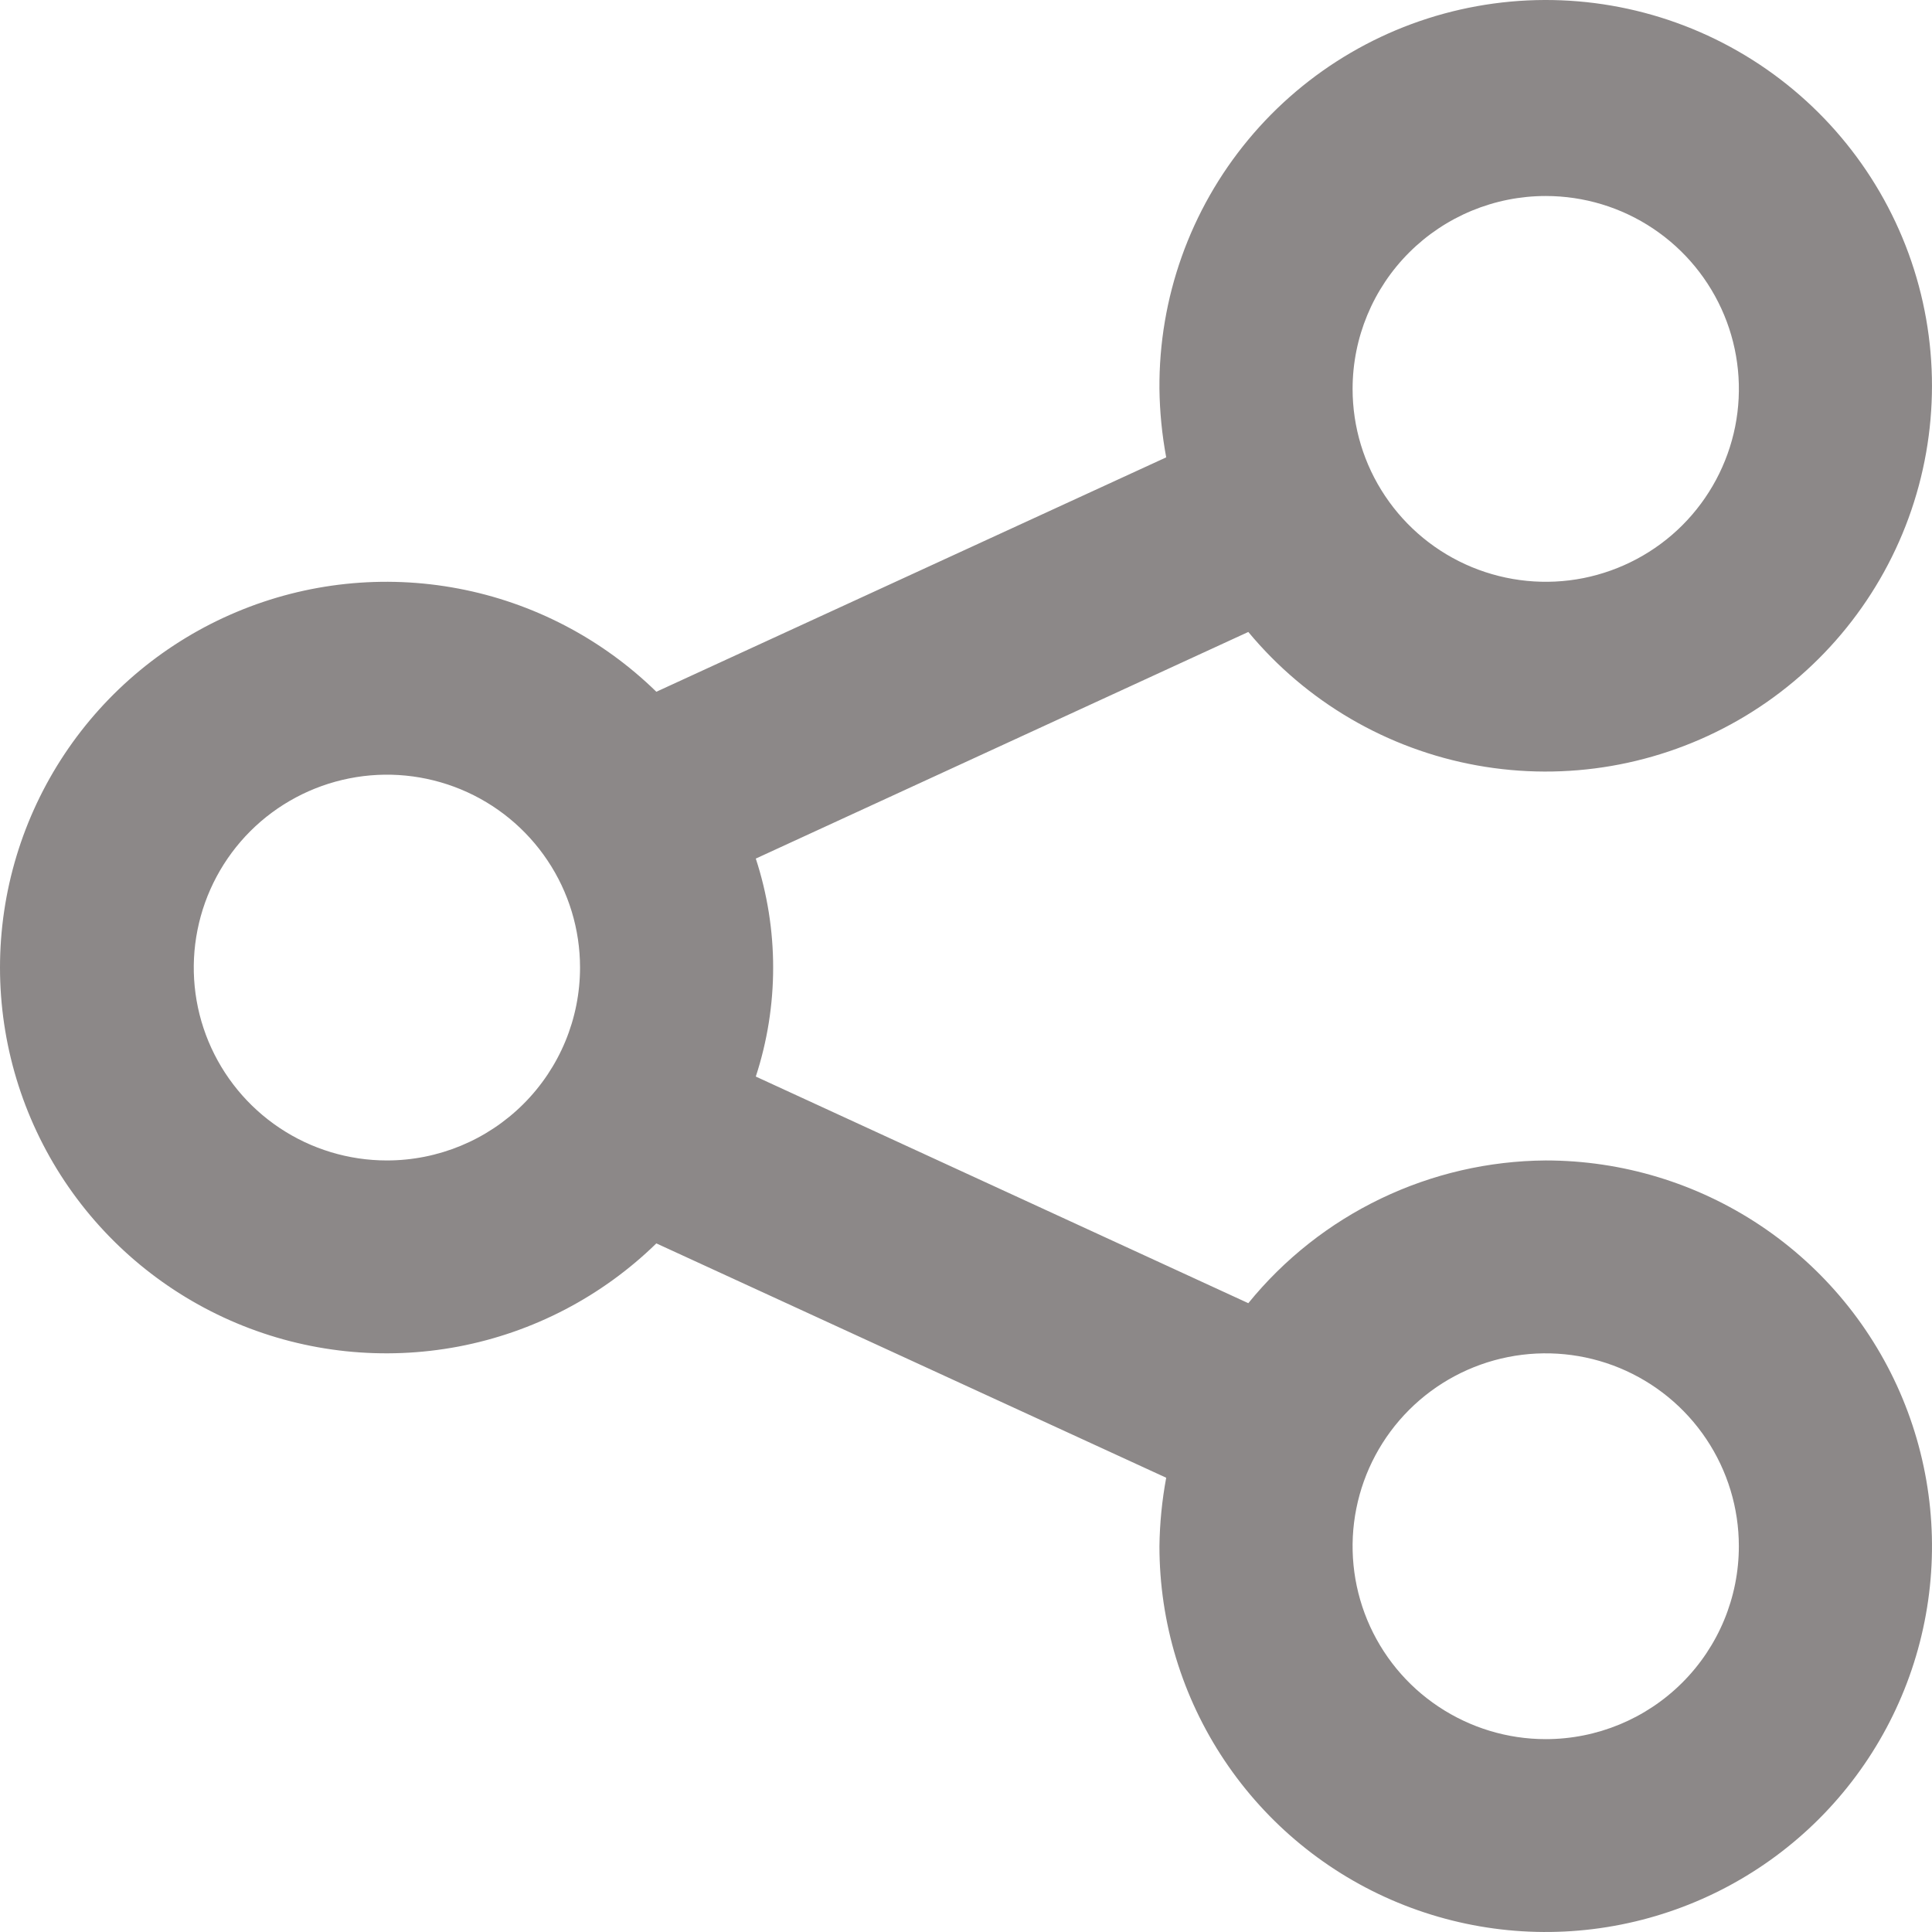 <svg width="40" height="40" viewBox="0 0 40 40" fill="none" xmlns="http://www.w3.org/2000/svg">
<path d="M32.003 24.026C30.821 24.034 29.657 24.303 28.592 24.814C27.527 25.325 26.589 26.065 25.845 26.981L15.648 22.289C16.127 20.823 16.127 19.242 15.648 17.776L25.845 13.084C27.047 14.533 28.724 15.512 30.579 15.847C32.434 16.182 34.348 15.851 35.983 14.914C37.618 13.977 38.869 12.493 39.515 10.725C40.161 8.956 40.161 7.016 39.515 5.248C38.868 3.48 37.617 1.996 35.982 1.059C34.347 0.122 32.433 -0.208 30.578 0.128C28.723 0.463 27.046 1.442 25.844 2.892C24.641 4.342 23.99 6.169 24.005 8.052C24.011 8.527 24.058 9.002 24.145 9.469L13.589 14.322C12.463 13.223 11.038 12.479 9.492 12.186C7.945 11.892 6.346 12.061 4.896 12.671C3.445 13.28 2.206 14.304 1.335 15.614C0.465 16.923 0 18.46 0 20.032C0 21.604 0.465 23.142 1.335 24.451C2.206 25.761 3.445 26.784 4.896 27.394C6.346 28.004 7.945 28.172 9.492 27.879C11.038 27.585 12.463 26.842 13.589 25.743L24.145 30.595C24.058 31.063 24.011 31.537 24.005 32.013C24.005 33.593 24.474 35.137 25.353 36.45C26.232 37.764 27.481 38.788 28.942 39.392C30.404 39.996 32.011 40.155 33.563 39.846C35.114 39.538 36.539 38.778 37.658 37.661C38.776 36.544 39.538 35.12 39.846 33.571C40.155 32.022 39.996 30.416 39.391 28.956C38.786 27.497 37.761 26.25 36.446 25.372C35.13 24.494 33.584 24.026 32.003 24.026ZM32.003 4.058C32.794 4.058 33.567 4.292 34.224 4.731C34.882 5.17 35.394 5.794 35.697 6.523C36 7.253 36.079 8.056 35.925 8.831C35.77 9.605 35.389 10.317 34.83 10.876C34.271 11.434 33.558 11.814 32.783 11.969C32.007 12.123 31.203 12.043 30.472 11.741C29.742 11.439 29.117 10.927 28.678 10.27C28.238 9.614 28.004 8.842 28.004 8.052C28.004 6.993 28.425 5.977 29.175 5.228C29.925 4.479 30.942 4.058 32.003 4.058ZM8.01 24.026C7.22 24.026 6.446 23.792 5.789 23.353C5.131 22.914 4.619 22.29 4.316 21.561C4.013 20.831 3.934 20.028 4.089 19.253C4.243 18.479 4.624 17.767 5.183 17.208C5.742 16.65 6.455 16.27 7.23 16.116C8.006 15.961 8.81 16.041 9.541 16.343C10.271 16.645 10.896 17.157 11.335 17.814C11.775 18.47 12.009 19.242 12.009 20.032C12.009 21.091 11.588 22.107 10.838 22.856C10.088 23.605 9.071 24.026 8.01 24.026ZM32.003 36.007C31.212 36.007 30.439 35.772 29.781 35.333C29.123 34.895 28.611 34.271 28.308 33.541C28.006 32.812 27.926 32.008 28.081 31.234C28.235 30.459 28.616 29.748 29.175 29.189C29.734 28.631 30.447 28.25 31.223 28.096C31.998 27.942 32.802 28.021 33.533 28.323C34.264 28.626 34.888 29.137 35.327 29.794C35.767 30.451 36.001 31.223 36.001 32.013C36.001 33.072 35.58 34.088 34.83 34.837C34.08 35.586 33.063 36.007 32.003 36.007Z" fill="#8C8888"/>
</svg>
